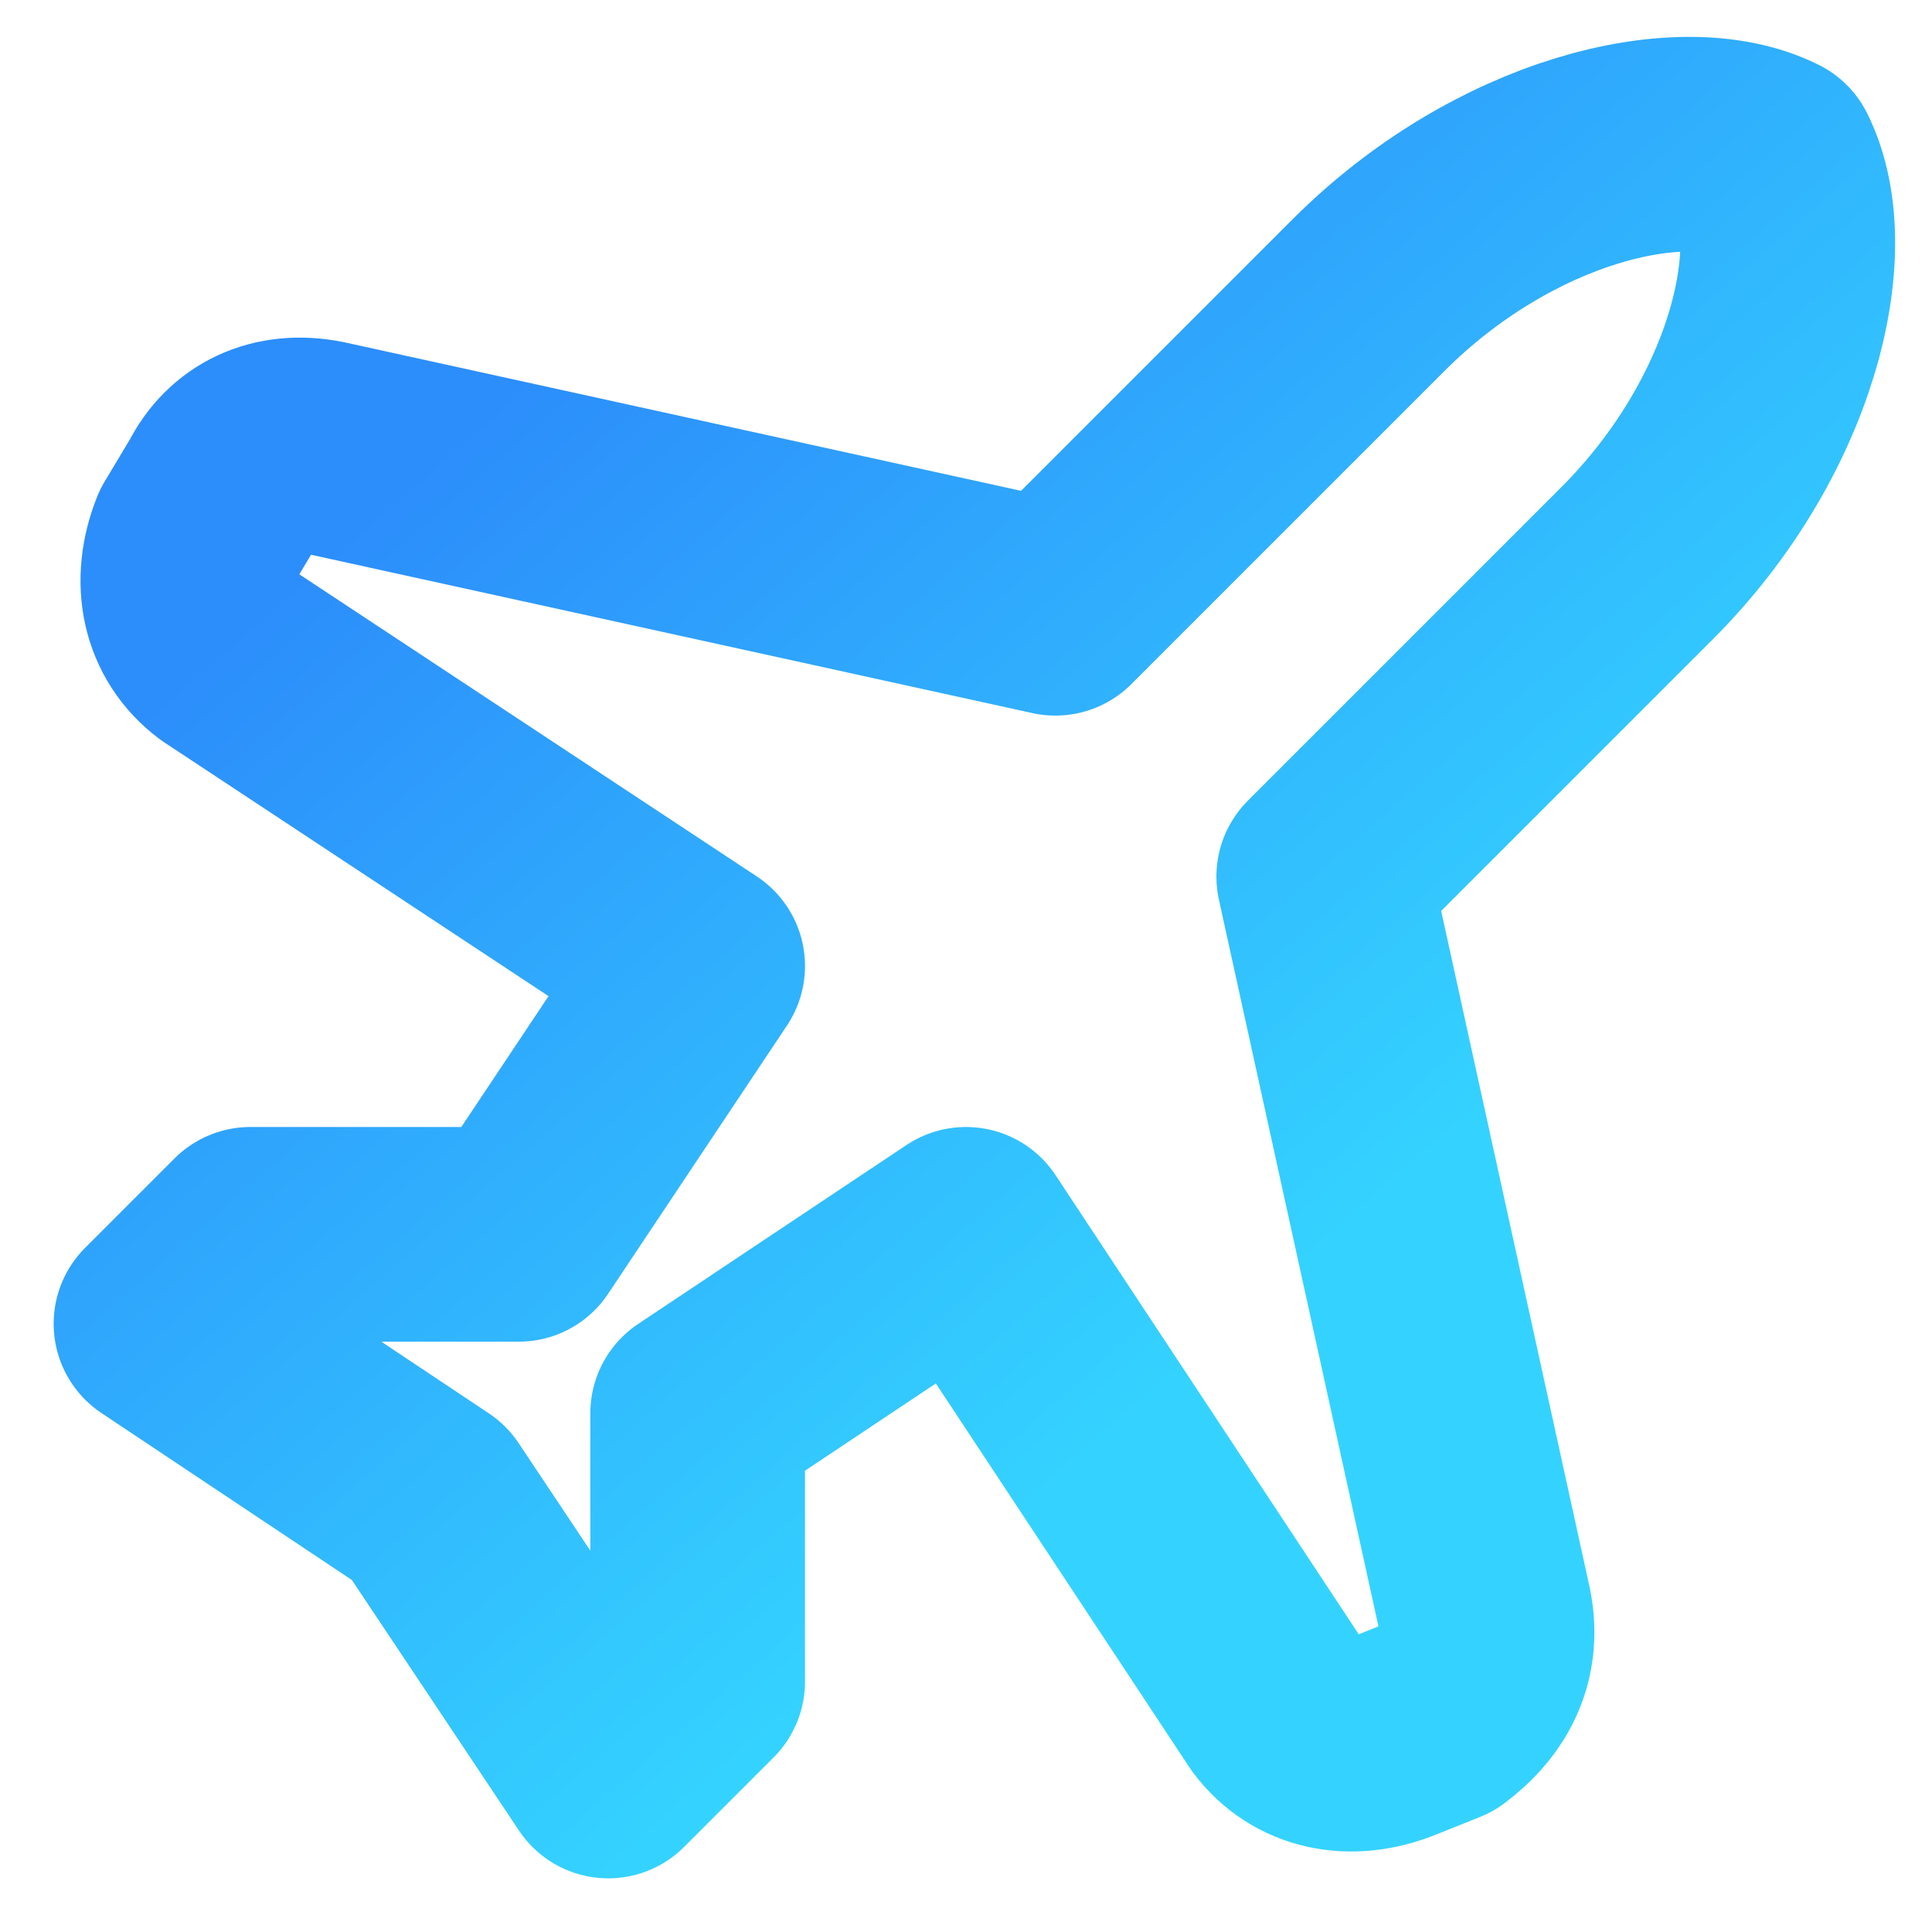 <svg width="18" height="18" viewBox="0 0 18 18" fill="none" xmlns="http://www.w3.org/2000/svg">
<path d="M13.833 15L12.333 8.167L15.25 5.25C16.5 4 16.917 2.333 16.5 1.5C15.667 1.083 14 1.5 12.75 2.75L9.833 5.667L3 4.167C2.583 4.083 2.25 4.25 2.083 4.583L1.833 5C1.667 5.417 1.75 5.833 2.083 6.083L6.5 9L4.833 11.5H2.333L1.5 12.333L4 14L5.667 16.5L6.5 15.667V13.167L9 11.5L11.917 15.917C12.167 16.25 12.583 16.333 13 16.167L13.417 16C13.75 15.75 13.917 15.417 13.833 15Z" stroke="url(#paint0_linear_188_833)" stroke-width="2" stroke-linecap="round" stroke-linejoin="round"/>
<defs>
<linearGradient id="paint0_linear_188_833" x1="13.086" y1="11.195" x2="5.729" y2="2.795" gradientUnits="userSpaceOnUse">
<stop stop-color="#34D3FF"/>
<stop offset="1" stop-color="#2C8EFB"/>
</linearGradient>
</defs>
</svg>
